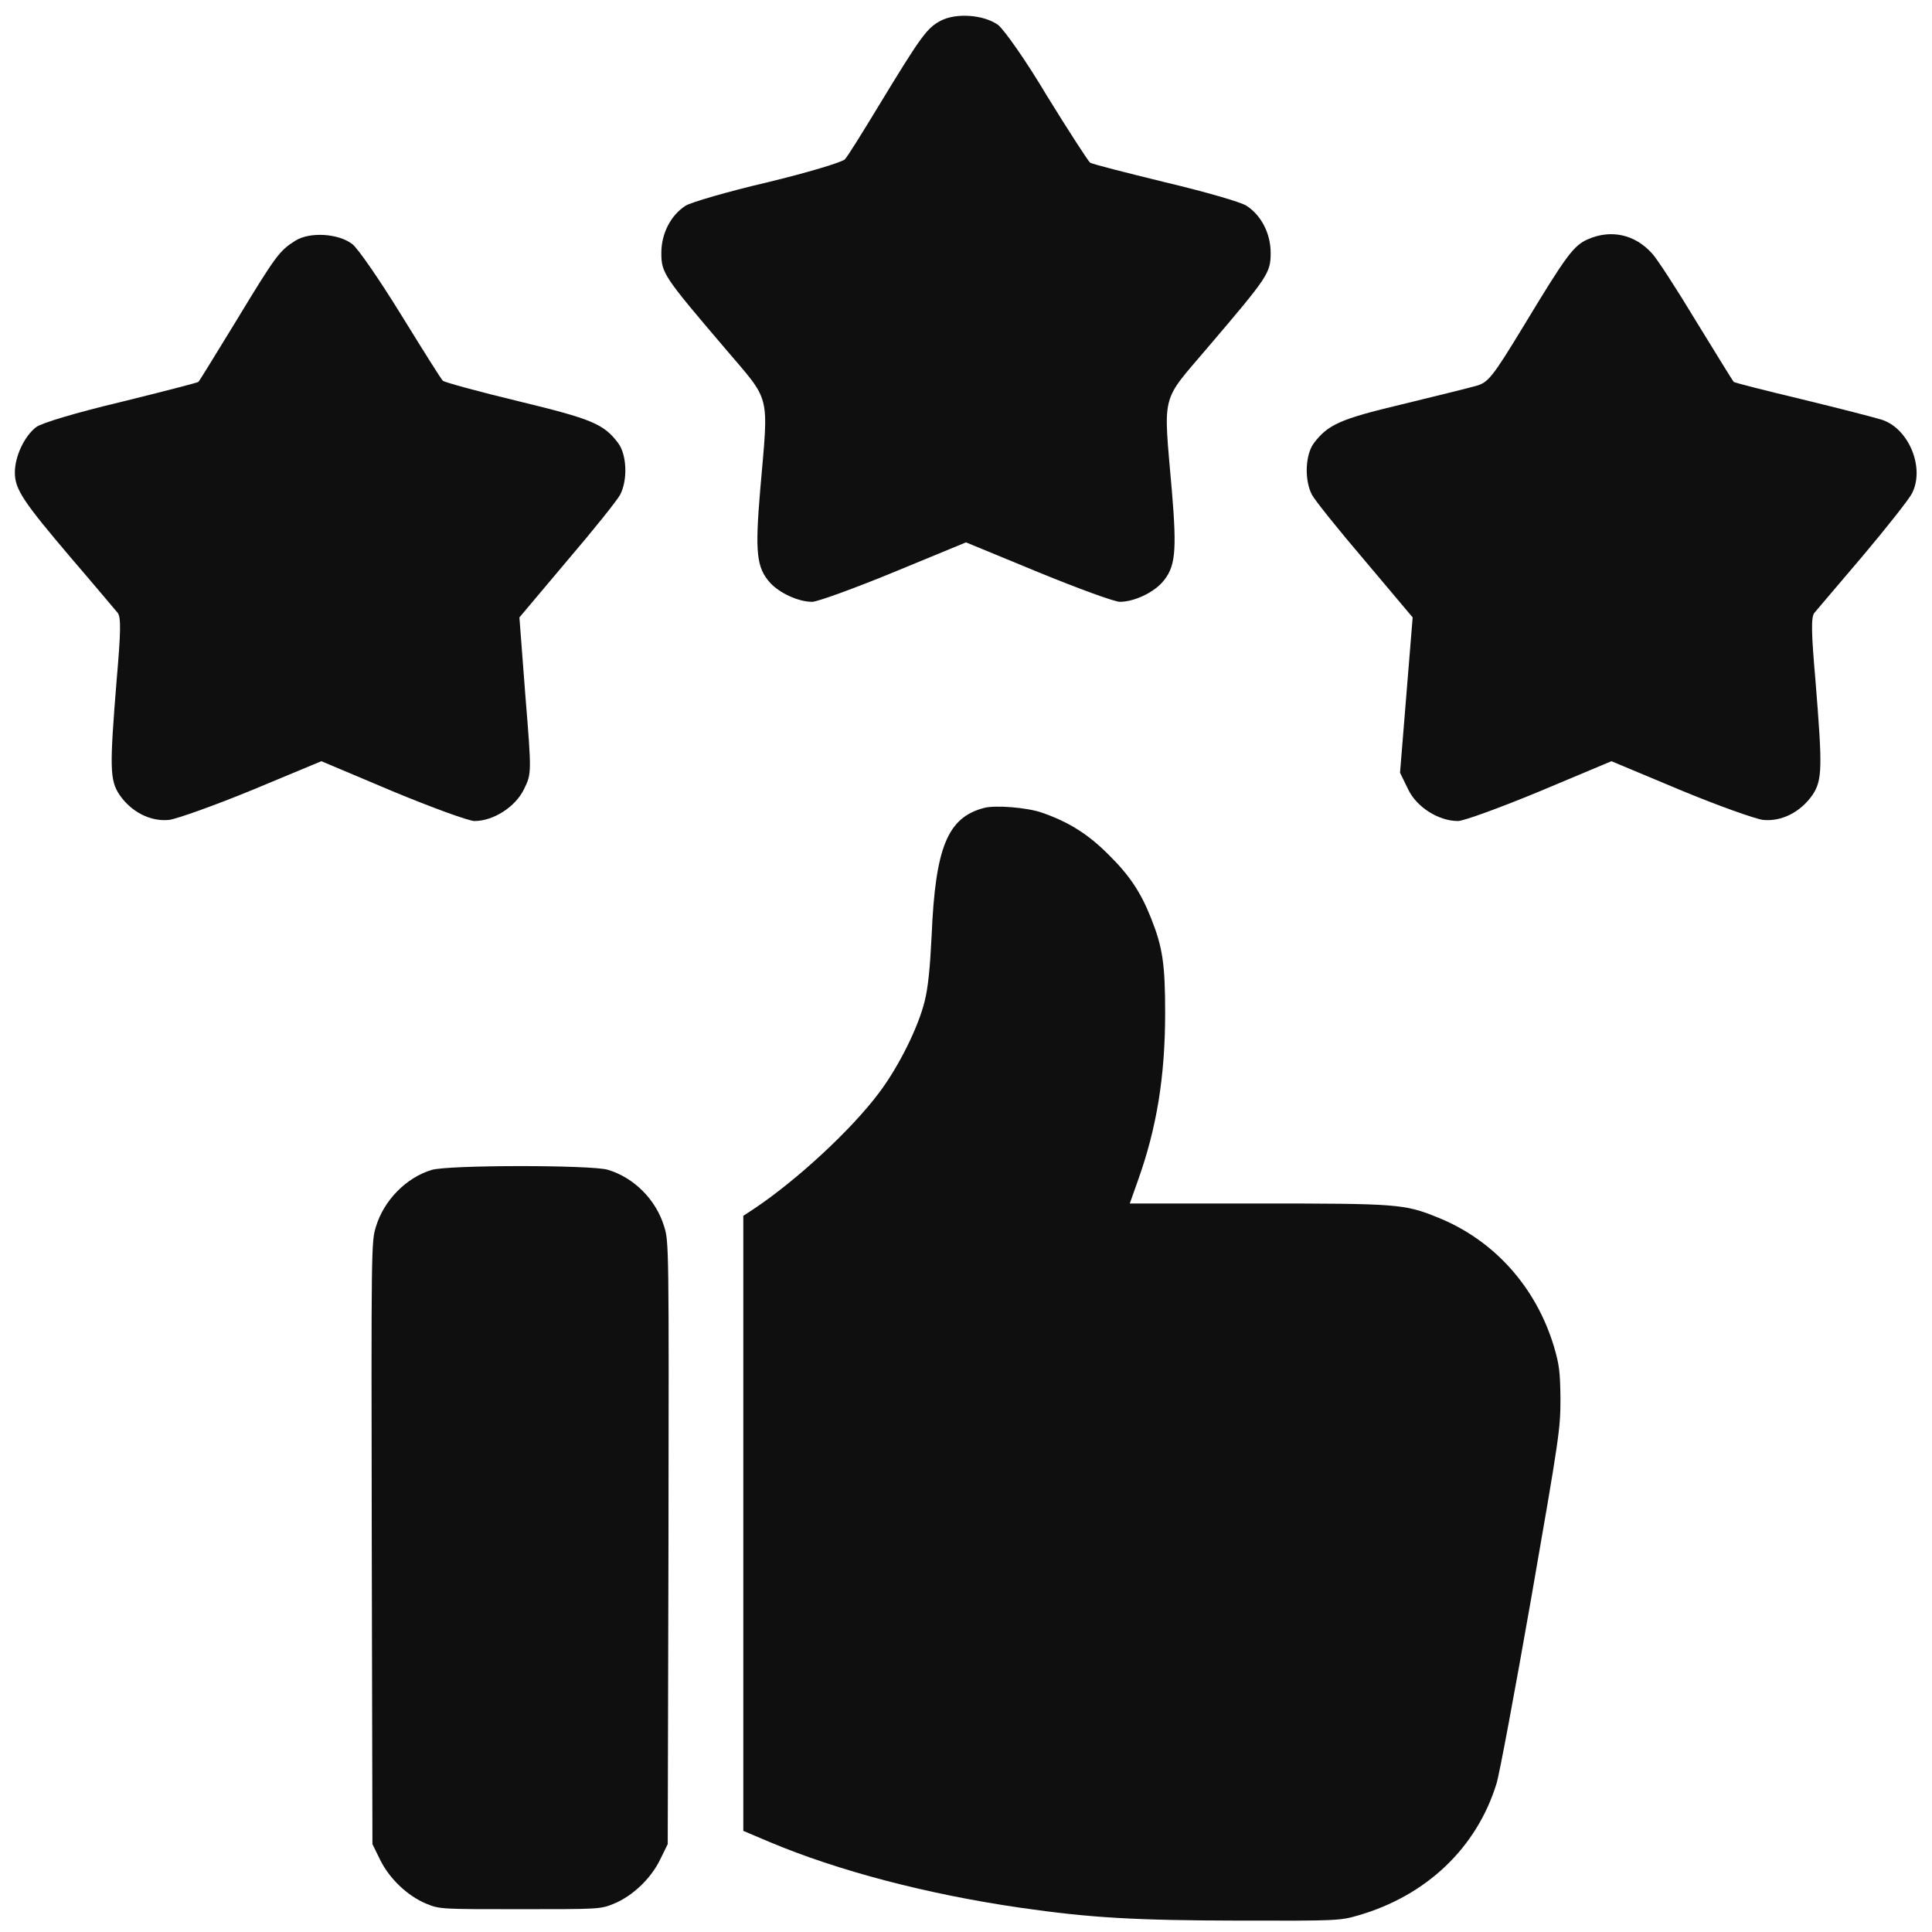 <svg width="26" height="26" viewBox="0 0 26 26" fill="none" xmlns="http://www.w3.org/2000/svg">
<path d="M12.66 0.279C12.475 0.374 12.39 0.494 11.825 1.424C11.61 1.779 11.405 2.109 11.37 2.144C11.33 2.184 10.865 2.324 10.325 2.454C9.79 2.579 9.295 2.724 9.225 2.769C9.025 2.899 8.9 3.144 8.9 3.404C8.9 3.674 8.935 3.724 9.745 4.674C10.385 5.429 10.345 5.259 10.23 6.599C10.16 7.434 10.18 7.639 10.365 7.844C10.495 7.984 10.745 8.099 10.93 8.099C11 8.099 11.495 7.919 12.03 7.699L13 7.299L13.97 7.699C14.505 7.919 15 8.099 15.07 8.099C15.255 8.099 15.505 7.984 15.635 7.844C15.82 7.639 15.84 7.434 15.77 6.599C15.655 5.259 15.615 5.429 16.255 4.674C17.065 3.724 17.1 3.674 17.1 3.404C17.1 3.144 16.975 2.899 16.775 2.769C16.7 2.719 16.21 2.579 15.685 2.454C15.155 2.324 14.7 2.209 14.67 2.189C14.645 2.169 14.385 1.769 14.095 1.299C13.81 0.819 13.51 0.394 13.43 0.334C13.24 0.199 12.87 0.169 12.66 0.279Z" fill="#0F0F0F"/>
<path d="M3.975 3.239C3.76 3.374 3.715 3.434 3.175 4.324C2.905 4.764 2.68 5.134 2.67 5.139C2.665 5.149 2.195 5.269 1.63 5.409C1.02 5.554 0.555 5.694 0.485 5.749C0.325 5.874 0.2 6.144 0.2 6.359C0.2 6.584 0.31 6.749 0.965 7.519C1.275 7.879 1.55 8.209 1.585 8.249C1.63 8.309 1.625 8.519 1.57 9.149C1.475 10.324 1.475 10.499 1.61 10.699C1.77 10.929 2.025 11.059 2.275 11.034C2.385 11.019 2.89 10.839 3.4 10.629L4.325 10.244L5.285 10.649C5.815 10.869 6.31 11.049 6.385 11.049C6.64 11.049 6.935 10.859 7.05 10.624C7.155 10.409 7.155 10.409 7.07 9.359L6.99 8.309L7.63 7.549C7.985 7.134 8.305 6.734 8.345 6.659C8.45 6.459 8.435 6.119 8.32 5.964C8.125 5.704 7.965 5.639 6.975 5.399C6.435 5.269 5.98 5.144 5.96 5.124C5.94 5.109 5.69 4.709 5.4 4.239C5.11 3.769 4.815 3.339 4.74 3.284C4.55 3.139 4.165 3.119 3.975 3.239Z" fill="#0F0F0F"/>
<path d="M21.371 3.219C21.176 3.304 21.081 3.434 20.506 4.384C20.081 5.084 20.026 5.149 19.861 5.194C19.756 5.224 19.306 5.334 18.856 5.444C18.036 5.639 17.871 5.714 17.681 5.964C17.566 6.119 17.551 6.459 17.656 6.659C17.696 6.734 18.016 7.134 18.371 7.549L19.011 8.309L18.926 9.354L18.841 10.399L18.951 10.624C19.066 10.864 19.361 11.049 19.621 11.049C19.696 11.049 20.191 10.869 20.721 10.649L21.686 10.244L22.606 10.629C23.111 10.839 23.616 11.019 23.726 11.034C23.976 11.059 24.231 10.929 24.391 10.699C24.526 10.499 24.526 10.324 24.431 9.149C24.376 8.519 24.371 8.309 24.416 8.249C24.451 8.209 24.741 7.864 25.066 7.484C25.386 7.104 25.691 6.719 25.731 6.639C25.906 6.299 25.691 5.769 25.326 5.649C25.231 5.619 24.746 5.494 24.251 5.374C23.751 5.254 23.336 5.149 23.331 5.139C23.321 5.129 23.096 4.764 22.826 4.324C22.561 3.884 22.291 3.469 22.231 3.409C22.001 3.154 21.681 3.084 21.371 3.219Z" fill="#0F0F0F"/>
<path d="M13.242 10.873C12.754 11.001 12.588 11.399 12.538 12.582C12.516 13.023 12.491 13.286 12.444 13.473C12.359 13.821 12.097 14.353 11.827 14.71C11.452 15.21 10.713 15.892 10.137 16.274L10.003 16.362V20.499V24.639L10.35 24.786C11.277 25.177 12.481 25.493 13.742 25.675C14.672 25.809 15.273 25.844 16.684 25.847C17.992 25.85 18.036 25.847 18.274 25.778C19.197 25.512 19.873 24.867 20.139 24.004C20.177 23.885 20.386 22.765 20.605 21.516C20.984 19.341 21 19.228 21 18.825C20.996 18.459 20.984 18.365 20.912 18.12C20.668 17.313 20.101 16.684 19.341 16.381C18.9 16.202 18.8 16.196 16.919 16.196H15.204L15.313 15.889C15.567 15.179 15.68 14.487 15.68 13.63C15.68 12.966 15.645 12.744 15.489 12.353C15.351 12.006 15.201 11.78 14.919 11.502C14.641 11.223 14.381 11.061 14.018 10.935C13.821 10.867 13.392 10.832 13.242 10.873Z" fill="#0F0F0F"/>
<path d="M5.807 15.745C5.466 15.848 5.165 16.155 5.059 16.509C4.996 16.709 4.996 16.79 5.003 20.764L5.012 24.817L5.115 25.027C5.24 25.283 5.488 25.518 5.741 25.621C5.916 25.693 5.941 25.693 6.999 25.693C8.057 25.693 8.082 25.693 8.257 25.621C8.511 25.518 8.758 25.283 8.883 25.027L8.986 24.817L8.996 20.764C9.002 16.79 9.002 16.709 8.939 16.509C8.83 16.145 8.533 15.848 8.179 15.742C7.954 15.676 6.023 15.676 5.807 15.745Z" fill="#0F0F0F"/>
</svg>
